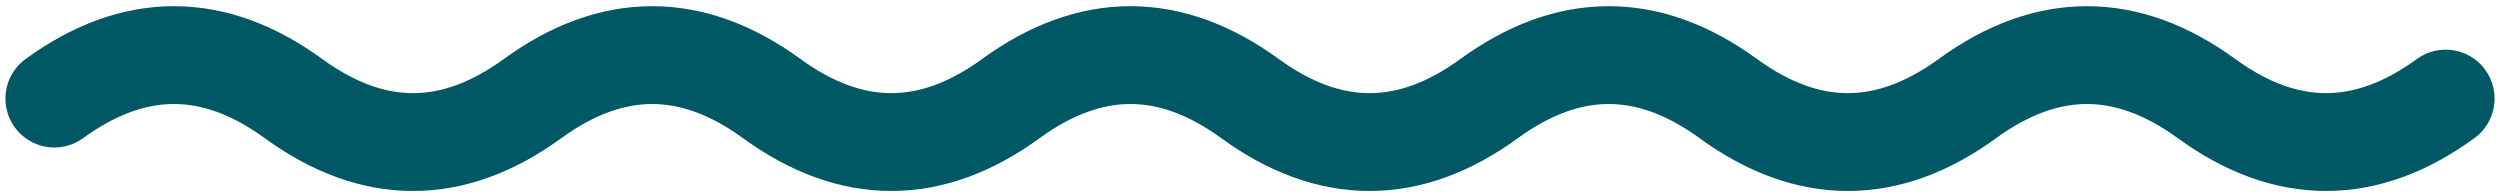 <svg width="230" height="18" viewBox="0 0 230 18" fill="none" xmlns="http://www.w3.org/2000/svg">
<path d="M5 9.069C12.333 3.736 19.667 3.736 27 9.069C34.333 14.403 41.667 14.403 49 9.069C56.333 3.736 63.667 3.736 71 9.069C78.333 14.403 85.667 14.403 93 9.069C100.333 3.736 107.667 3.736 115 9.069C122.333 14.403 129.667 14.403 137 9.069C144.333 3.736 151.667 3.736 159 9.069C166.333 14.403 173.667 14.403 181 9.069C188.333 3.736 195.667 3.736 203 9.069C210.333 14.403 217.667 14.403 225 9.069" stroke="#005864" stroke-width="9" stroke-linecap="round"/>
</svg>
